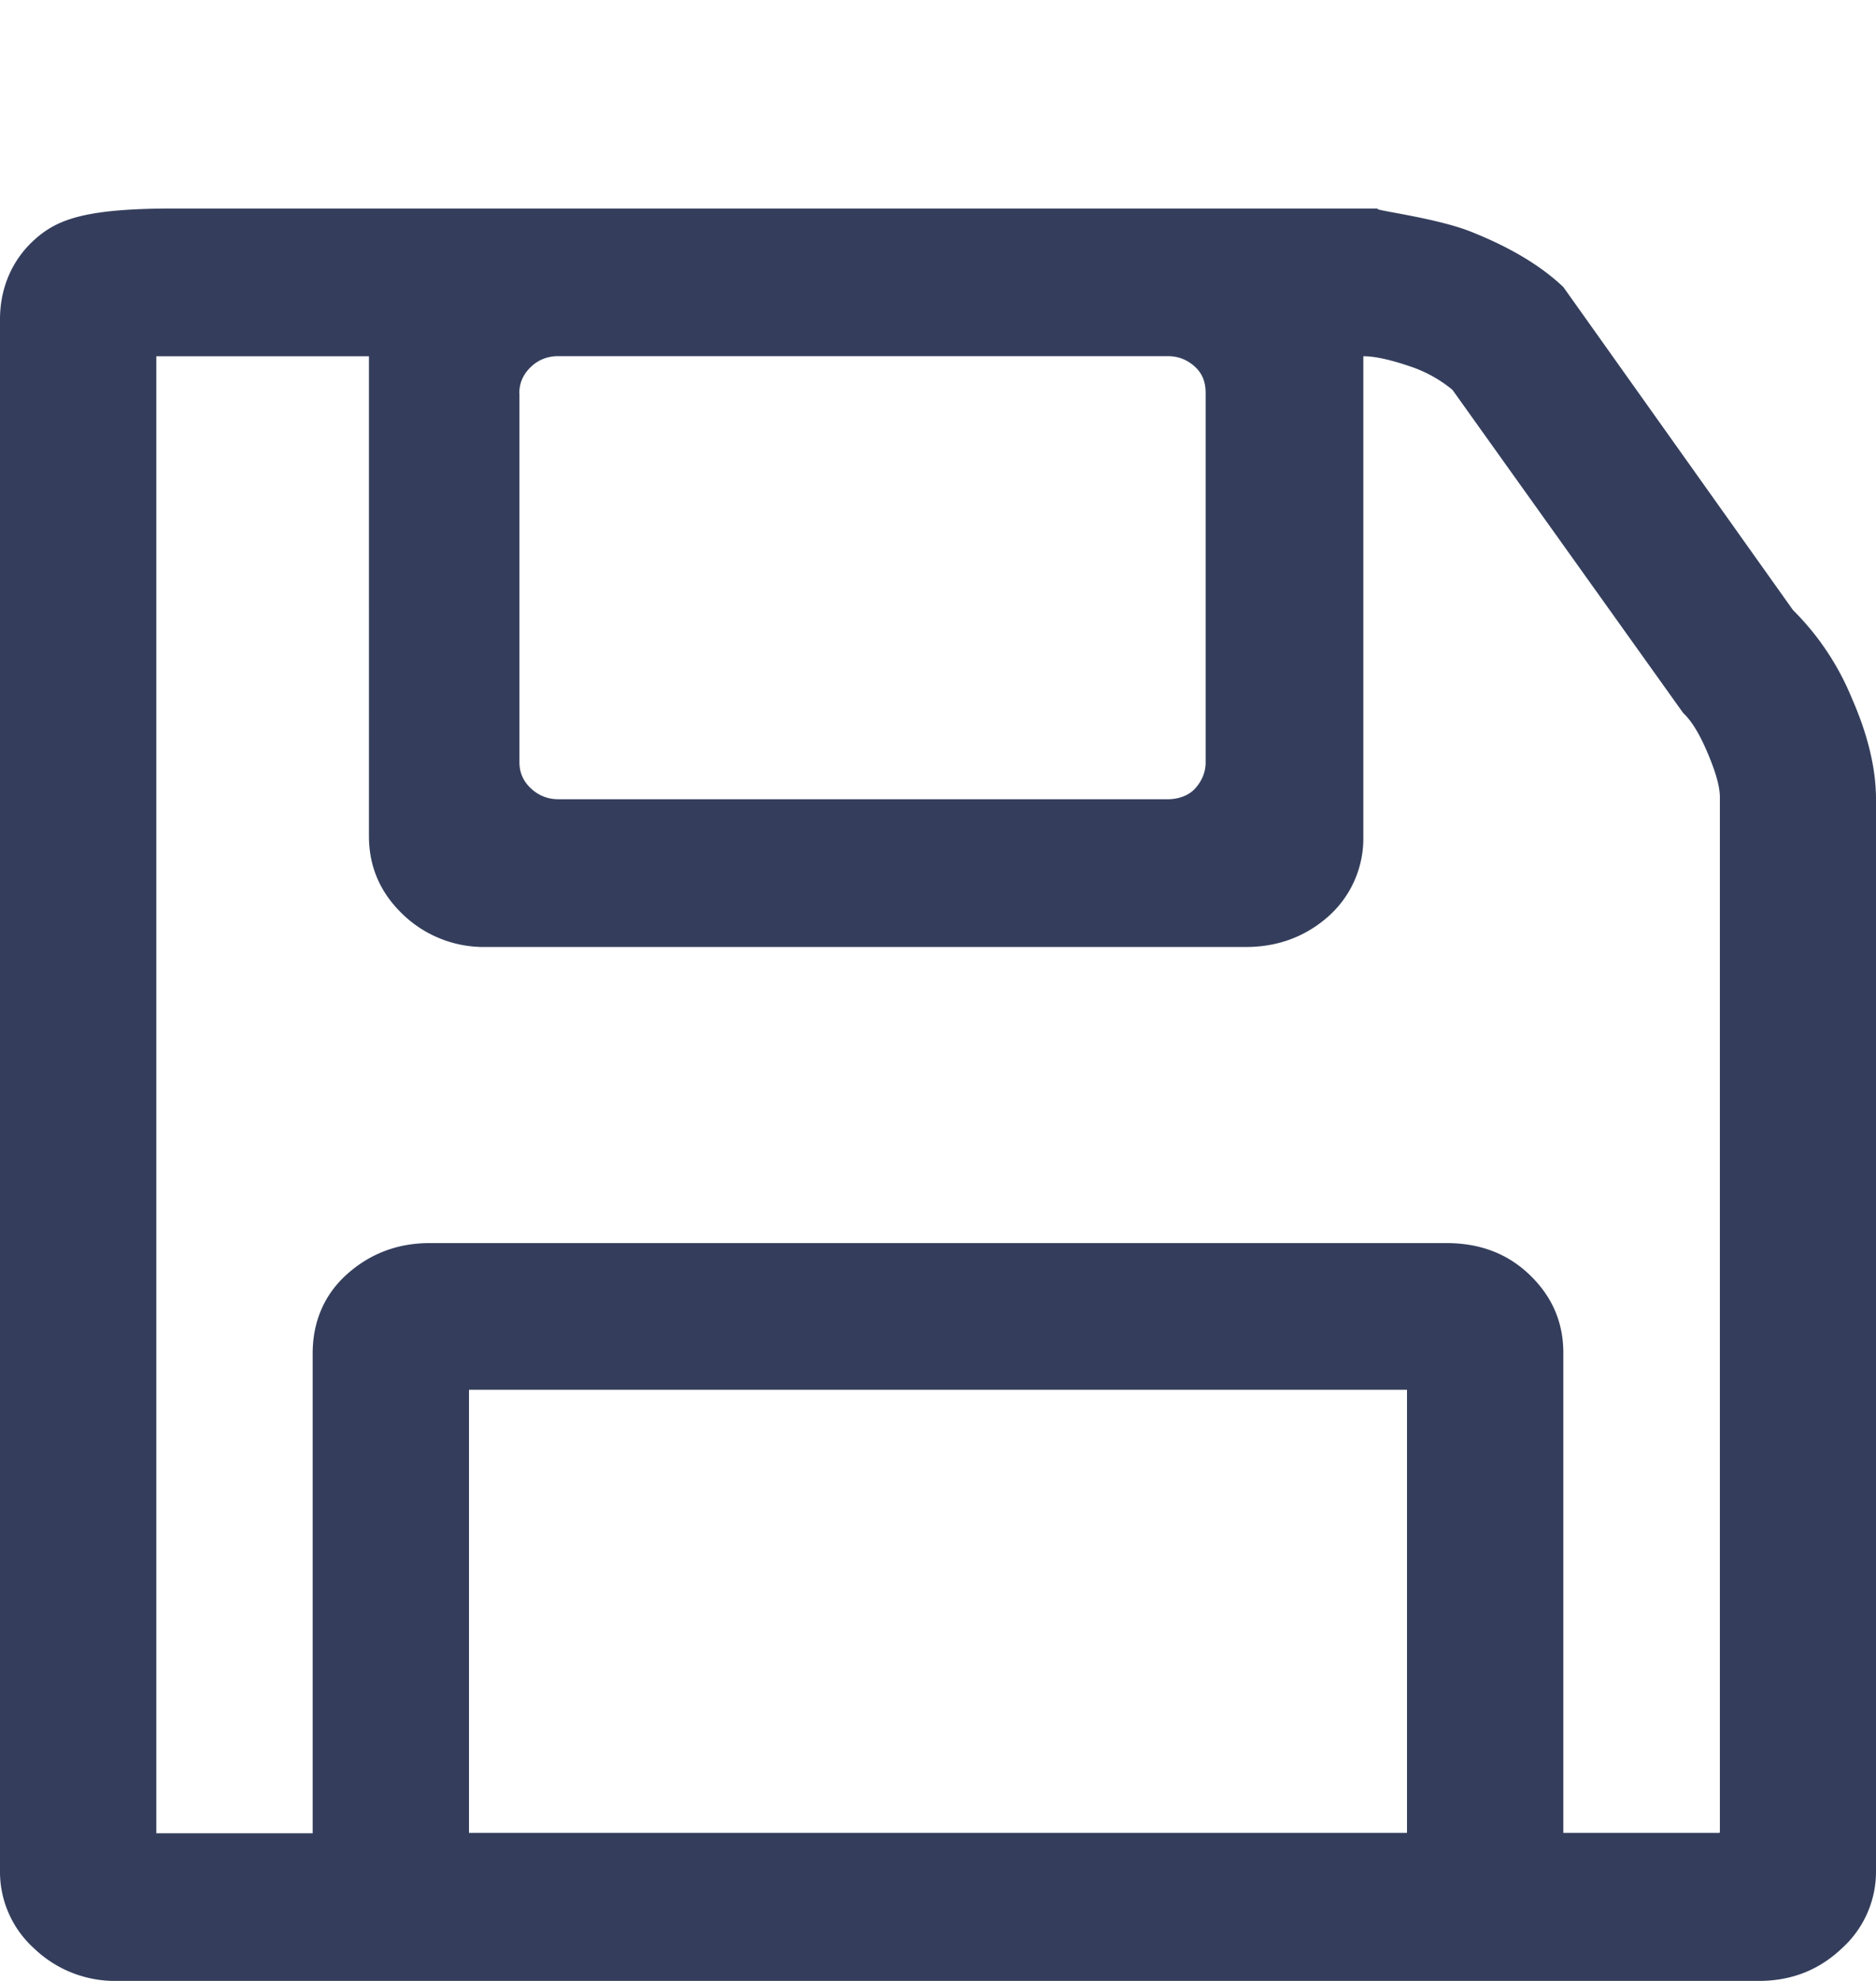 <svg xmlns="http://www.w3.org/2000/svg" width="18" height="19"><path fill="#343e5c" d="M17.766 6.692a2.56 2.56 0 0 0-.563-.841L15 2.753c-.218-.207-.516-.384-.89-.532S13.032 2 13.26 2H1.665C.813 2 .547 2.104.33 2.3S0 2.767 0 3.062v14.875a.99.99 0 0 0 .328.752 1.12 1.12 0 0 0 .797.311h15.75c.313 0 .578-.104.797-.312a.99.99 0 0 0 .328-.751V7.666c0-.295-.078-.62-.234-.974zM4.983 3.77c0-.096.037-.18.11-.25s.162-.104.264-.104h5.847c.102 0 .19.035.264.104s.1.154.1.25v3.542c0 .096-.037.18-.1.25s-.162.104-.264.104H5.358c-.102 0-.19-.035-.264-.104s-.11-.153-.11-.25V3.77zm8.517 13.81h-9v-4.25h9v4.25zm3 0H15v-4.604c0-.296-.11-.546-.328-.753s-.484-.3-.797-.3h-9.75c-.313 0-.577.103-.797.3S3 12.683 3 12.98v4.604H1.5V3.417h2.04V8.02c0 .295.11.546.328.753a1.12 1.12 0 0 0 .797.31h7.29c.313 0 .58-.104.798-.3a1 1 0 0 0 .328-.753V3.417c.117 0 .27.036.457.1a1.27 1.27 0 0 1 .398.222l2.214 3.1c.08.074.157.2.234.382s.118.322.118.425v9.916z"/></svg>